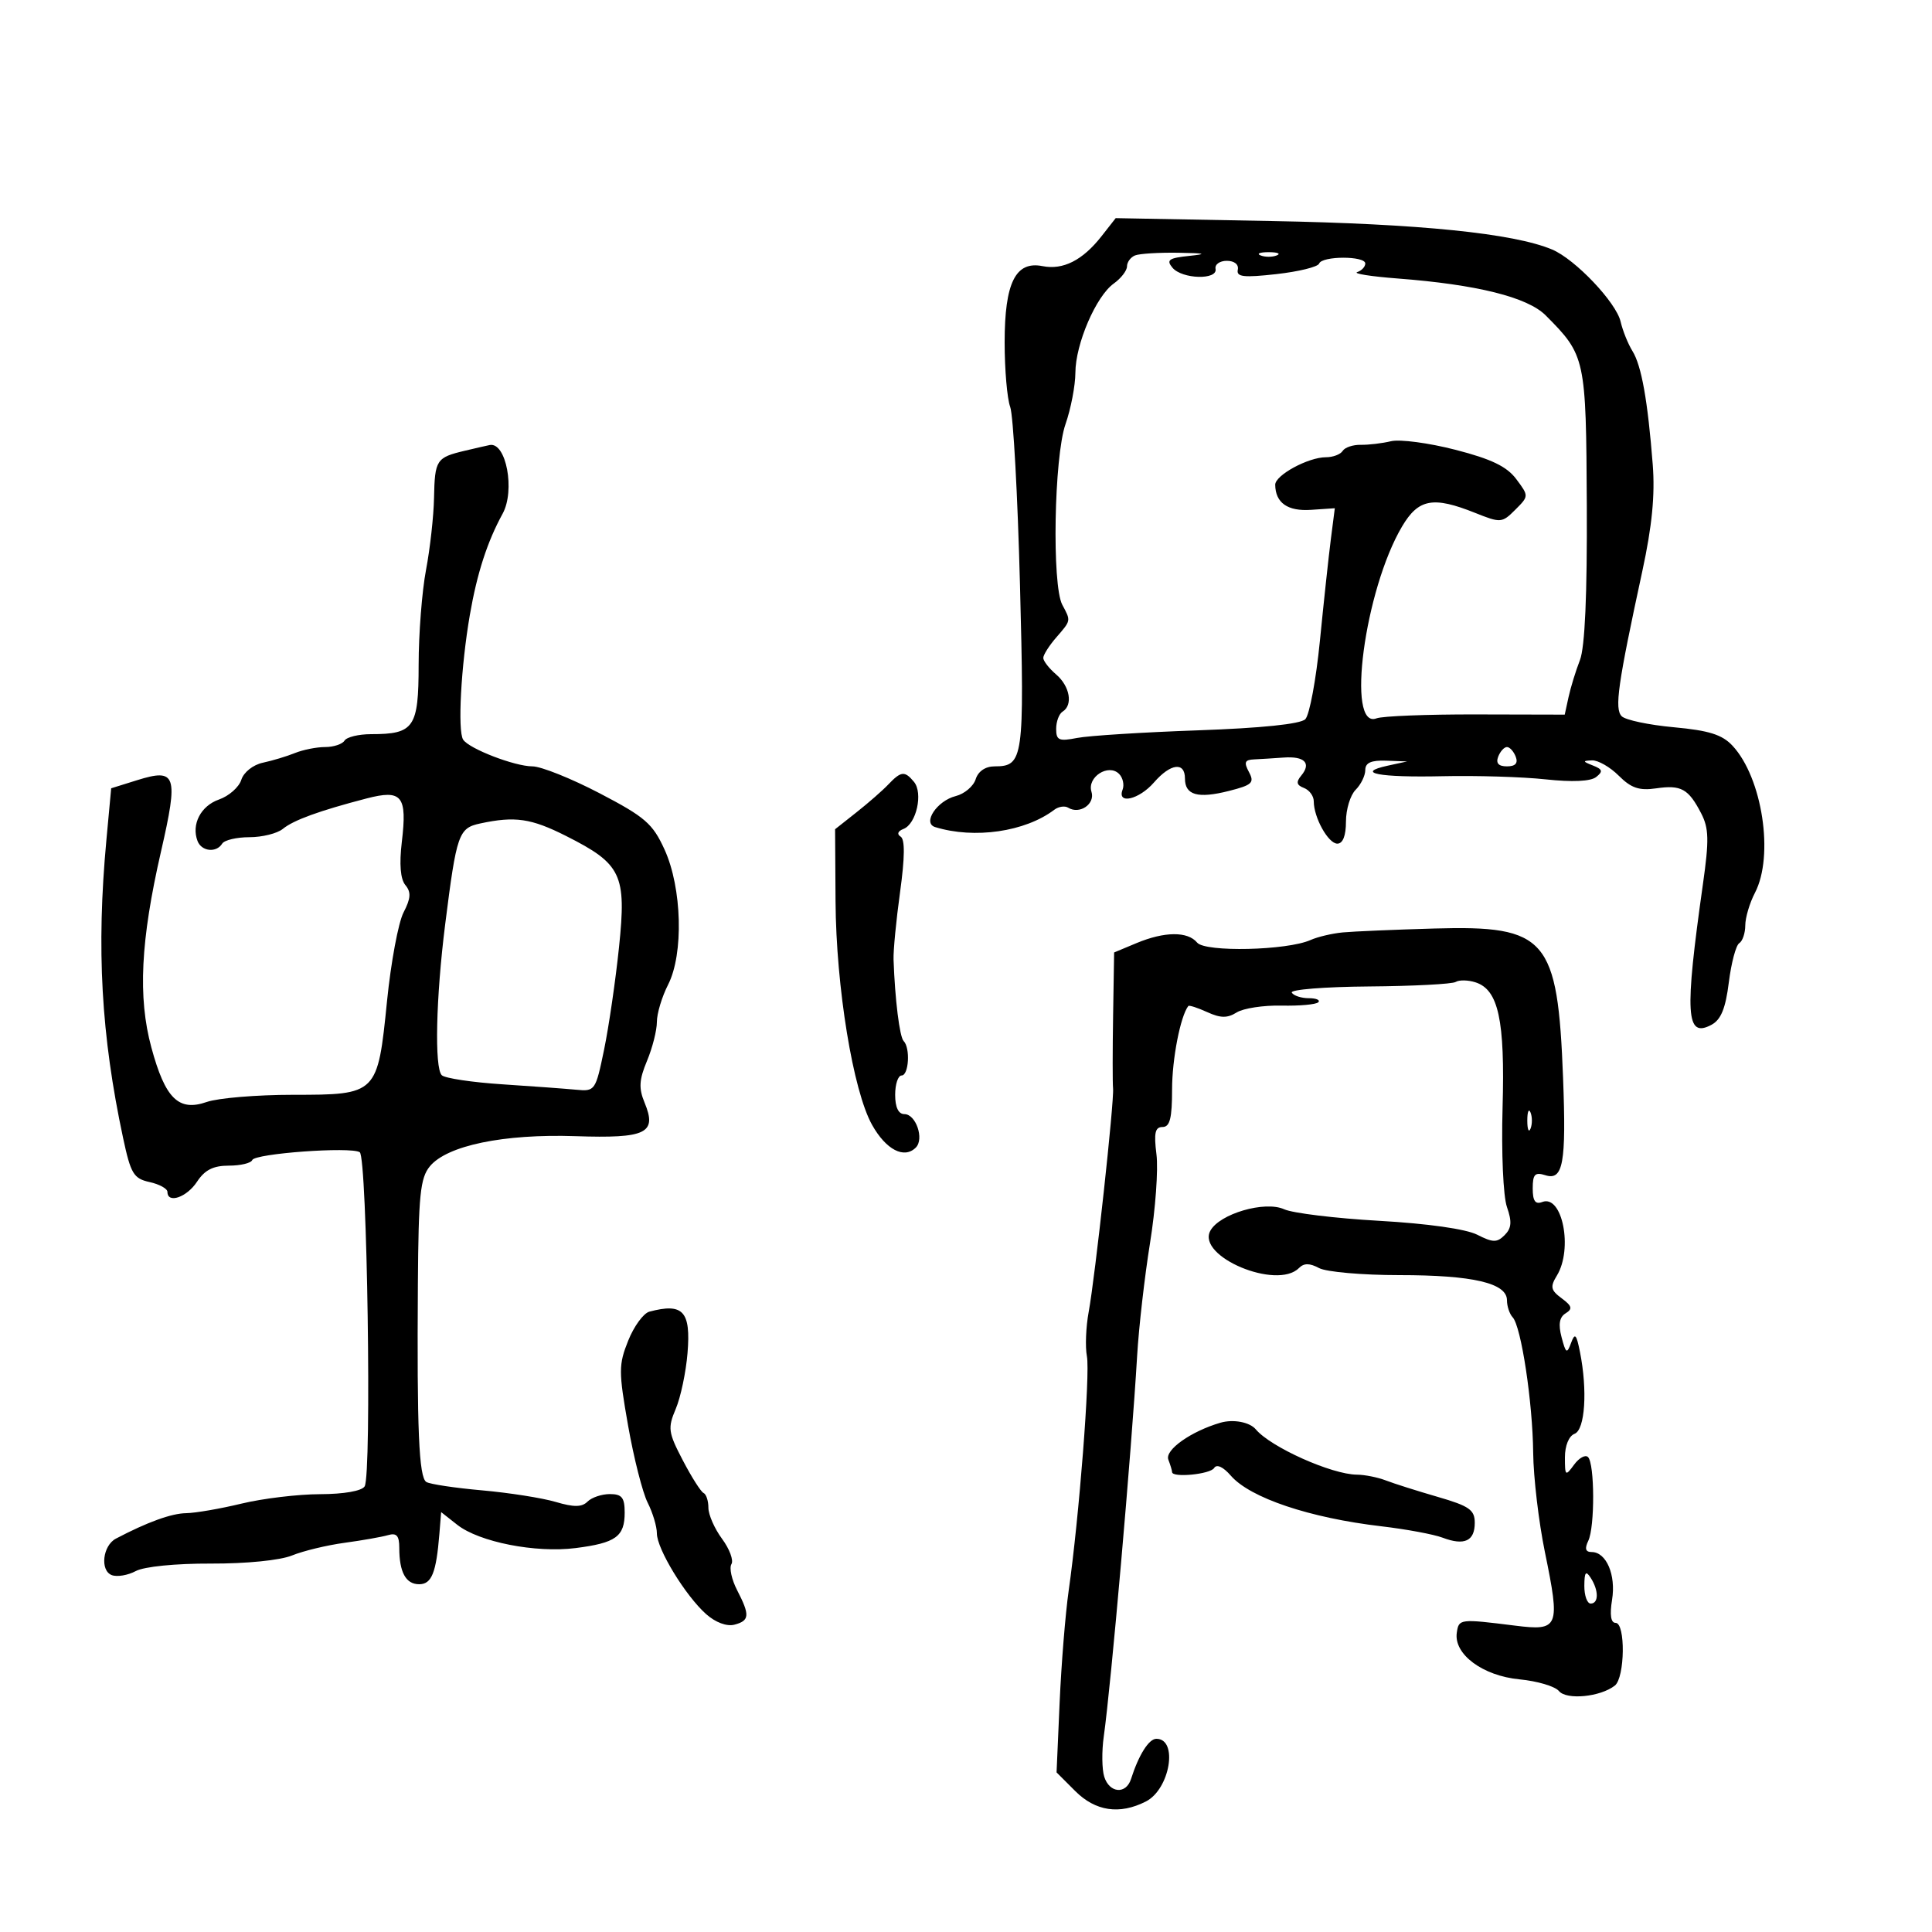 <svg xmlns="http://www.w3.org/2000/svg" width="300" height="300" viewBox="0 0 300 300" version="1.1">
	<path d="M 171.038 36.687 C 168.108 40.423, 165.074 41.959, 161.877 41.323 C 157.696 40.491, 156 43.907, 156 53.157 C 156 57.399, 156.389 61.912, 156.863 63.185 C 157.338 64.458, 158.023 76.917, 158.384 90.872 C 159.084 117.841, 158.921 119, 154.445 119 C 153.014 119, 151.893 119.760, 151.501 120.998 C 151.152 122.096, 149.760 123.273, 148.407 123.613 C 145.493 124.344, 143.192 127.807, 145.207 128.428 C 151.307 130.309, 159.190 129.164, 163.706 125.742 C 164.370 125.239, 165.341 125.093, 165.866 125.417 C 167.646 126.518, 170.086 124.848, 169.482 122.942 C 168.764 120.680, 172.113 118.513, 173.769 120.169 C 174.360 120.760, 174.606 121.864, 174.315 122.622 C 173.416 124.966, 176.864 124.171, 179.187 121.500 C 181.767 118.533, 184 118.251, 184 120.893 C 184 123.478, 186.007 124.039, 190.856 122.809 C 194.441 121.899, 194.822 121.537, 193.938 119.885 C 193.128 118.372, 193.281 117.984, 194.715 117.919 C 195.697 117.874, 197.770 117.745, 199.323 117.633 C 202.577 117.396, 203.659 118.501, 202.061 120.427 C 201.222 121.438, 201.323 121.910, 202.474 122.352 C 203.314 122.674, 204 123.605, 204 124.422 C 204 126.952, 206.253 131, 207.661 131 C 208.519 131, 209 129.770, 209 127.571 C 209 125.686, 209.675 123.468, 210.500 122.643 C 211.325 121.818, 212 120.436, 212 119.571 C 212 118.441, 212.912 118.033, 215.250 118.118 L 218.500 118.237 215.500 118.890 C 210.320 120.017, 214.129 120.751, 224 120.529 C 229.225 120.411, 236.425 120.631, 240 121.018 C 244.141 121.466, 246.989 121.335, 247.847 120.658 C 248.944 119.791, 248.851 119.459, 247.347 118.867 C 245.730 118.231, 245.712 118.132, 247.205 118.070 C 248.142 118.032, 250.013 119.104, 251.361 120.452 C 253.281 122.372, 254.540 122.798, 257.157 122.416 C 261.044 121.848, 262.179 122.476, 264.152 126.286 C 265.356 128.613, 265.402 130.428, 264.430 137.286 C 261.558 157.558, 261.782 161.257, 265.754 159.132 C 267.229 158.342, 267.946 156.592, 268.451 152.544 C 268.830 149.512, 269.558 146.773, 270.070 146.457 C 270.581 146.141, 271.003 144.896, 271.006 143.691 C 271.010 142.486, 271.685 140.211, 272.506 138.636 C 275.504 132.887, 273.657 120.768, 269.024 115.796 C 267.419 114.073, 265.372 113.428, 259.919 112.928 C 256.049 112.574, 252.405 111.805, 251.821 111.221 C 250.671 110.071, 251.205 106.318, 255.026 88.653 C 256.532 81.691, 257.005 76.856, 256.638 72.153 C 255.865 62.229, 254.892 56.777, 253.492 54.521 C 252.802 53.410, 251.973 51.351, 251.649 49.947 C 250.958 46.948, 244.584 40.241, 241 38.740 C 234.988 36.223, 220.405 34.746, 197.372 34.320 L 173.245 33.873 171.038 36.687 M 176.250 39.662 C 175.563 39.940, 175 40.705, 175 41.363 C 175 42.020, 174.074 43.220, 172.943 44.029 C 170.187 46, 167.003 53.399, 166.985 57.877 C 166.977 59.870, 166.287 63.465, 165.450 65.866 C 163.672 70.973, 163.321 90.862, 164.955 93.916 C 166.307 96.443, 166.332 96.311, 164 99 C 162.900 100.268, 162 101.692, 162 102.163 C 162 102.634, 162.900 103.790, 164 104.732 C 166.136 106.561, 166.643 109.484, 165 110.500 C 164.450 110.840, 164 112.043, 164 113.173 C 164 114.955, 164.431 115.142, 167.250 114.589 C 169.037 114.238, 177.475 113.706, 186 113.406 C 195.885 113.058, 201.929 112.433, 202.684 111.680 C 203.336 111.031, 204.358 105.550, 204.955 99.500 C 205.552 93.450, 206.317 86.344, 206.655 83.710 L 207.269 78.919 203.573 79.168 C 199.942 79.413, 198.050 78.088, 198.015 75.276 C 197.997 73.790, 203.136 71, 205.891 71 C 206.986 71, 208.156 70.557, 208.491 70.015 C 208.825 69.474, 210.089 69.049, 211.300 69.071 C 212.510 69.093, 214.625 68.841, 216 68.511 C 217.375 68.182, 221.872 68.780, 225.992 69.841 C 231.586 71.280, 233.983 72.436, 235.449 74.400 C 237.409 77.025, 237.409 77.036, 235.288 79.156 C 233.233 81.211, 233.026 81.228, 229.061 79.641 C 222.533 77.029, 220.258 77.450, 217.716 81.743 C 211.884 91.592, 208.984 113.371, 213.748 111.543 C 214.663 111.192, 221.612 110.919, 229.191 110.936 L 242.970 110.968 243.566 108.234 C 243.894 106.730, 244.688 104.150, 245.331 102.500 C 246.104 100.517, 246.465 92.364, 246.398 78.440 C 246.286 55.578, 246.201 55.185, 240.015 48.975 C 237.194 46.142, 229.316 44.180, 217 43.242 C 212.875 42.927, 210.063 42.482, 210.750 42.252 C 211.438 42.022, 212 41.421, 212 40.917 C 212 39.712, 205.266 39.724, 204.833 40.929 C 204.650 41.440, 201.667 42.176, 198.205 42.563 C 193.108 43.134, 191.967 43.005, 192.205 41.884 C 192.379 41.068, 191.679 40.500, 190.500 40.500 C 189.400 40.500, 188.613 41.063, 188.750 41.750 C 189.102 43.508, 183.539 43.354, 182.054 41.564 C 181.060 40.367, 181.496 40.063, 184.681 39.733 C 187.585 39.431, 187.182 39.315, 183 39.247 C 179.975 39.198, 176.938 39.385, 176.250 39.662 M 195.750 39.662 C 196.438 39.940, 197.563 39.940, 198.250 39.662 C 198.938 39.385, 198.375 39.158, 197 39.158 C 195.625 39.158, 195.063 39.385, 195.750 39.662 M 72.199 69.986 C 67.745 71.041, 67.516 71.391, 67.395 77.334 C 67.338 80.175, 66.778 85.200, 66.151 88.500 C 65.524 91.800, 65.009 98.422, 65.006 103.215 C 64.999 112.987, 64.306 114, 57.625 114 C 55.696 114, 53.840 114.450, 53.500 115 C 53.160 115.550, 51.805 116, 50.488 116 C 49.171 116, 47.060 116.419, 45.797 116.931 C 44.534 117.443, 42.292 118.119, 40.817 118.433 C 39.298 118.757, 37.846 119.909, 37.472 121.087 C 37.109 122.233, 35.549 123.610, 34.006 124.148 C 31.172 125.136, 29.685 128.016, 30.675 130.596 C 31.299 132.220, 33.596 132.463, 34.500 131 C 34.840 130.450, 36.744 130, 38.730 130 C 40.717 130, 43.053 129.418, 43.921 128.707 C 45.581 127.348, 49.574 125.896, 56.893 123.990 C 62.430 122.548, 63.247 123.554, 62.392 130.758 C 61.984 134.190, 62.177 136.508, 62.947 137.436 C 63.860 138.537, 63.796 139.493, 62.661 141.688 C 61.856 143.246, 60.703 149.430, 60.099 155.431 C 58.638 169.947, 58.584 170, 45.494 170 C 39.887 170, 33.861 170.501, 32.104 171.114 C 27.729 172.639, 25.654 170.595, 23.501 162.642 C 21.395 154.862, 21.829 146.051, 25 132.228 C 27.733 120.311, 27.377 119.248, 21.281 121.151 L 17.265 122.404 16.519 130.452 C 14.954 147.329, 15.709 160.764, 19.117 176.720 C 20.300 182.258, 20.750 183.006, 23.223 183.549 C 24.750 183.884, 26 184.573, 26 185.079 C 26 186.954, 29.007 185.919, 30.592 183.500 C 31.792 181.669, 33.113 181, 35.532 181 C 37.348 181, 38.983 180.610, 39.167 180.134 C 39.559 179.115, 54.427 178.028, 55.860 178.914 C 57.016 179.628, 57.740 228.994, 56.621 230.804 C 56.178 231.521, 53.401 232.006, 49.691 232.016 C 46.286 232.024, 40.800 232.683, 37.500 233.480 C 34.200 234.277, 30.332 234.945, 28.904 234.964 C 26.621 234.996, 22.870 236.355, 18 238.916 C 15.947 239.995, 15.503 243.872, 17.352 244.581 C 18.172 244.896, 19.852 244.615, 21.084 243.955 C 22.387 243.258, 27.265 242.771, 32.746 242.792 C 38.225 242.813, 43.492 242.288, 45.334 241.537 C 47.075 240.827, 50.750 239.940, 53.500 239.566 C 56.250 239.192, 59.288 238.656, 60.250 238.376 C 61.584 237.987, 62 238.456, 62 240.351 C 62 244.136, 63.019 246, 65.088 246 C 67.030 246, 67.741 244.224, 68.230 238.150 L 68.500 234.799 71 236.768 C 74.404 239.449, 83.168 241.173, 89.380 240.384 C 95.627 239.591, 97 238.599, 97 234.878 C 97 232.542, 96.567 232, 94.700 232 C 93.435 232, 91.874 232.526, 91.232 233.168 C 90.355 234.045, 89.122 234.057, 86.282 233.218 C 84.202 232.603, 79.058 231.795, 74.851 231.421 C 70.643 231.048, 66.751 230.463, 66.201 230.121 C 65.047 229.405, 64.733 222.037, 64.889 199.361 C 64.984 185.570, 65.255 182.913, 66.750 181.103 C 69.418 177.874, 78.223 176.050, 89.340 176.423 C 100.384 176.794, 102.062 175.979, 100.086 171.208 C 99.162 168.976, 99.238 167.676, 100.464 164.739 C 101.309 162.718, 102 159.994, 102 158.686 C 102 157.378, 102.783 154.776, 103.739 152.904 C 106.175 148.138, 105.907 137.882, 103.193 131.923 C 101.355 127.890, 100.174 126.866, 93.107 123.177 C 88.704 120.880, 84.009 119, 82.673 119 C 79.917 119, 72.799 116.251, 71.914 114.844 C 71.044 113.461, 71.582 103.466, 72.956 95.500 C 74.070 89.038, 75.663 84.117, 78.048 79.764 C 80.017 76.172, 78.602 68.627, 76.050 69.102 C 75.748 69.159, 74.015 69.556, 72.199 69.986 M 232.638 117.500 C 232.249 118.515, 232.689 119, 234 119 C 235.311 119, 235.751 118.515, 235.362 117.500 C 235.045 116.675, 234.432 116, 234 116 C 233.568 116, 232.955 116.675, 232.638 117.500 M 137.915 121.833 C 137.044 122.750, 134.832 124.684, 133.001 126.131 L 129.672 128.763 129.742 139.941 C 129.827 153.287, 132.460 169.402, 135.418 174.675 C 137.585 178.539, 140.401 179.999, 142.206 178.194 C 143.542 176.858, 142.226 173, 140.433 173 C 139.507 173, 139 171.937, 139 170 C 139 168.350, 139.450 167, 140 167 C 141.122 167, 141.376 162.709, 140.316 161.649 C 139.690 161.023, 138.969 155.205, 138.750 149 C 138.701 147.625, 139.157 142.908, 139.763 138.517 C 140.506 133.132, 140.534 130.330, 139.848 129.906 C 139.237 129.528, 139.412 129.056, 140.287 128.720 C 142.292 127.951, 143.365 123.144, 141.921 121.404 C 140.479 119.667, 139.918 119.727, 137.915 121.833 M 74.563 127.868 C 71.206 128.591, 70.903 129.461, 69.131 143.500 C 67.689 154.915, 67.444 165.856, 68.603 166.962 C 69.097 167.432, 73.325 168.066, 78 168.371 C 82.675 168.677, 87.840 169.055, 89.478 169.213 C 92.390 169.494, 92.487 169.355, 93.800 163 C 94.538 159.425, 95.584 152.251, 96.123 147.058 C 97.294 135.782, 96.520 134.158, 87.907 129.813 C 82.467 127.069, 79.972 126.705, 74.563 127.868 M 208.500 144.785 C 206.850 144.942, 204.600 145.473, 203.500 145.965 C 199.859 147.594, 187.148 147.883, 185.889 146.366 C 184.421 144.598, 180.822 144.630, 176.468 146.449 L 173 147.898 172.842 157.699 C 172.756 163.090, 172.753 168.175, 172.835 169 C 173.033 170.966, 170.053 198.283, 169.048 203.725 C 168.619 206.048, 168.495 209.140, 168.774 210.596 C 169.298 213.340, 167.565 235.629, 165.943 247 C 165.433 250.575, 164.802 258.386, 164.539 264.358 L 164.063 275.217 166.954 278.108 C 170.105 281.258, 173.843 281.813, 177.930 279.735 C 181.674 277.833, 182.986 270, 179.562 270 C 178.393 270, 176.825 272.487, 175.622 276.250 C 174.850 278.664, 172.277 278.448, 171.469 275.901 C 171.102 274.747, 171.067 271.934, 171.391 269.651 C 172.521 261.680, 175.694 225.475, 176.576 210.500 C 176.835 206.100, 177.736 198.225, 178.578 193 C 179.421 187.775, 179.869 181.588, 179.574 179.250 C 179.155 175.922, 179.360 175, 180.519 175 C 181.658 175, 182 173.650, 182 169.149 C 182 164.436, 183.293 157.798, 184.519 156.213 C 184.642 156.054, 185.958 156.479, 187.445 157.157 C 189.529 158.106, 190.580 158.119, 192.033 157.211 C 193.070 156.564, 196.202 156.086, 198.994 156.149 C 201.786 156.211, 204.355 155.979, 204.702 155.631 C 205.049 155.284, 204.385 155, 203.226 155 C 202.066 155, 200.878 154.612, 200.585 154.137 C 200.292 153.663, 205.680 153.231, 212.558 153.177 C 219.436 153.123, 225.504 152.807, 226.041 152.475 C 226.578 152.143, 227.955 152.168, 229.100 152.532 C 232.681 153.668, 233.705 158.391, 233.319 171.980 C 233.120 179.009, 233.417 185.757, 233.999 187.428 C 234.795 189.709, 234.712 190.717, 233.641 191.787 C 232.451 192.977, 231.831 192.968, 229.374 191.723 C 227.626 190.837, 221.665 189.992, 214.152 189.567 C 207.361 189.183, 200.724 188.376, 199.403 187.774 C 196.415 186.412, 189.350 188.477, 187.933 191.125 C 185.800 195.110, 198.255 200.345, 201.693 196.907 C 202.483 196.117, 203.350 196.117, 204.827 196.907 C 205.950 197.508, 211.556 198, 217.285 198 C 228.704 198, 234 199.235, 234 201.898 C 234 202.834, 234.399 204.028, 234.887 204.550 C 236.211 205.969, 237.990 217.718, 238.072 225.582 C 238.112 229.387, 238.930 236.325, 239.890 241 C 242.300 252.729, 242.078 253.279, 235.270 252.428 C 226.652 251.351, 226.520 251.367, 226.209 253.537 C 225.730 256.876, 230.233 260.220, 235.949 260.769 C 238.707 261.034, 241.461 261.850, 242.069 262.583 C 243.255 264.013, 248.504 263.501, 250.750 261.737 C 252.325 260.500, 252.429 252, 250.869 252 C 250.130 252, 249.940 250.757, 250.321 248.409 C 250.947 244.553, 249.428 241, 247.152 241 C 246.197 241, 246.039 240.474, 246.629 239.250 C 247.659 237.112, 247.628 227.294, 246.588 226.254 C 246.174 225.841, 245.198 226.376, 244.418 227.443 C 243.081 229.271, 243 229.206, 243 226.298 C 243 224.479, 243.615 222.978, 244.500 222.638 C 246.127 222.014, 246.528 215.892, 245.334 209.922 C 244.778 207.142, 244.550 206.915, 243.949 208.547 C 243.313 210.273, 243.142 210.168, 242.479 207.643 C 241.953 205.637, 242.141 204.531, 243.110 203.932 C 244.226 203.242, 244.108 202.796, 242.495 201.600 C 240.792 200.339, 240.683 199.822, 241.750 198.074 C 244.279 193.932, 242.598 185.449, 239.485 186.644 C 238.400 187.061, 238 186.494, 238 184.540 C 238 182.335, 238.346 181.975, 239.967 182.489 C 242.718 183.363, 243.218 180.619, 242.714 167.421 C 241.882 145.658, 240.182 143.681, 222.726 144.179 C 216.552 144.356, 210.150 144.628, 208.500 144.785 M 237.158 174 C 237.158 175.375, 237.385 175.938, 237.662 175.250 C 237.940 174.563, 237.940 173.438, 237.662 172.750 C 237.385 172.063, 237.158 172.625, 237.158 174 M 100.836 203.673 C 99.921 203.915, 98.441 205.941, 97.547 208.174 C 96.050 211.915, 96.049 212.956, 97.529 221.368 C 98.413 226.390, 99.780 231.774, 100.568 233.331 C 101.356 234.888, 102 237.035, 102 238.101 C 102 240.516, 106.434 247.782, 109.656 250.647 C 111.103 251.933, 112.859 252.588, 114.036 252.280 C 116.403 251.661, 116.471 250.811, 114.459 246.921 C 113.612 245.282, 113.215 243.462, 113.577 242.876 C 113.939 242.289, 113.283 240.521, 112.118 238.945 C 110.953 237.370, 110 235.200, 110 234.124 C 110 233.047, 109.662 232.017, 109.250 231.833 C 108.838 231.650, 107.387 229.367, 106.027 226.761 C 103.756 222.409, 103.666 221.755, 104.934 218.761 C 105.693 216.967, 106.513 213.079, 106.757 210.121 C 107.294 203.604, 106.081 202.283, 100.836 203.673 M 189.500 220.921 C 184.924 222.261, 180.845 225.153, 181.419 226.649 C 181.739 227.482, 182 228.352, 182 228.582 C 182 229.502, 187.926 228.929, 188.531 227.950 C 188.927 227.309, 189.934 227.771, 191.122 229.140 C 194.116 232.592, 203.346 235.697, 214.500 237.003 C 218.350 237.454, 222.625 238.248, 224 238.768 C 227.383 240.047, 229 239.303, 229 236.468 C 229 234.448, 228.160 233.859, 223.250 232.436 C 220.088 231.520, 216.466 230.372, 215.203 229.885 C 213.940 229.398, 211.915 228.993, 210.703 228.985 C 206.789 228.958, 197.320 224.716, 195 221.950 C 194.049 220.816, 191.492 220.338, 189.500 220.921 M 246.015 246.250 C 246.007 247.762, 246.450 249, 247 249 C 248.264 249, 248.264 246.957, 247 245 C 246.245 243.831, 246.027 244.107, 246.015 246.250" stroke="none" fill="black" fill-rule="evenodd"/>
</svg>